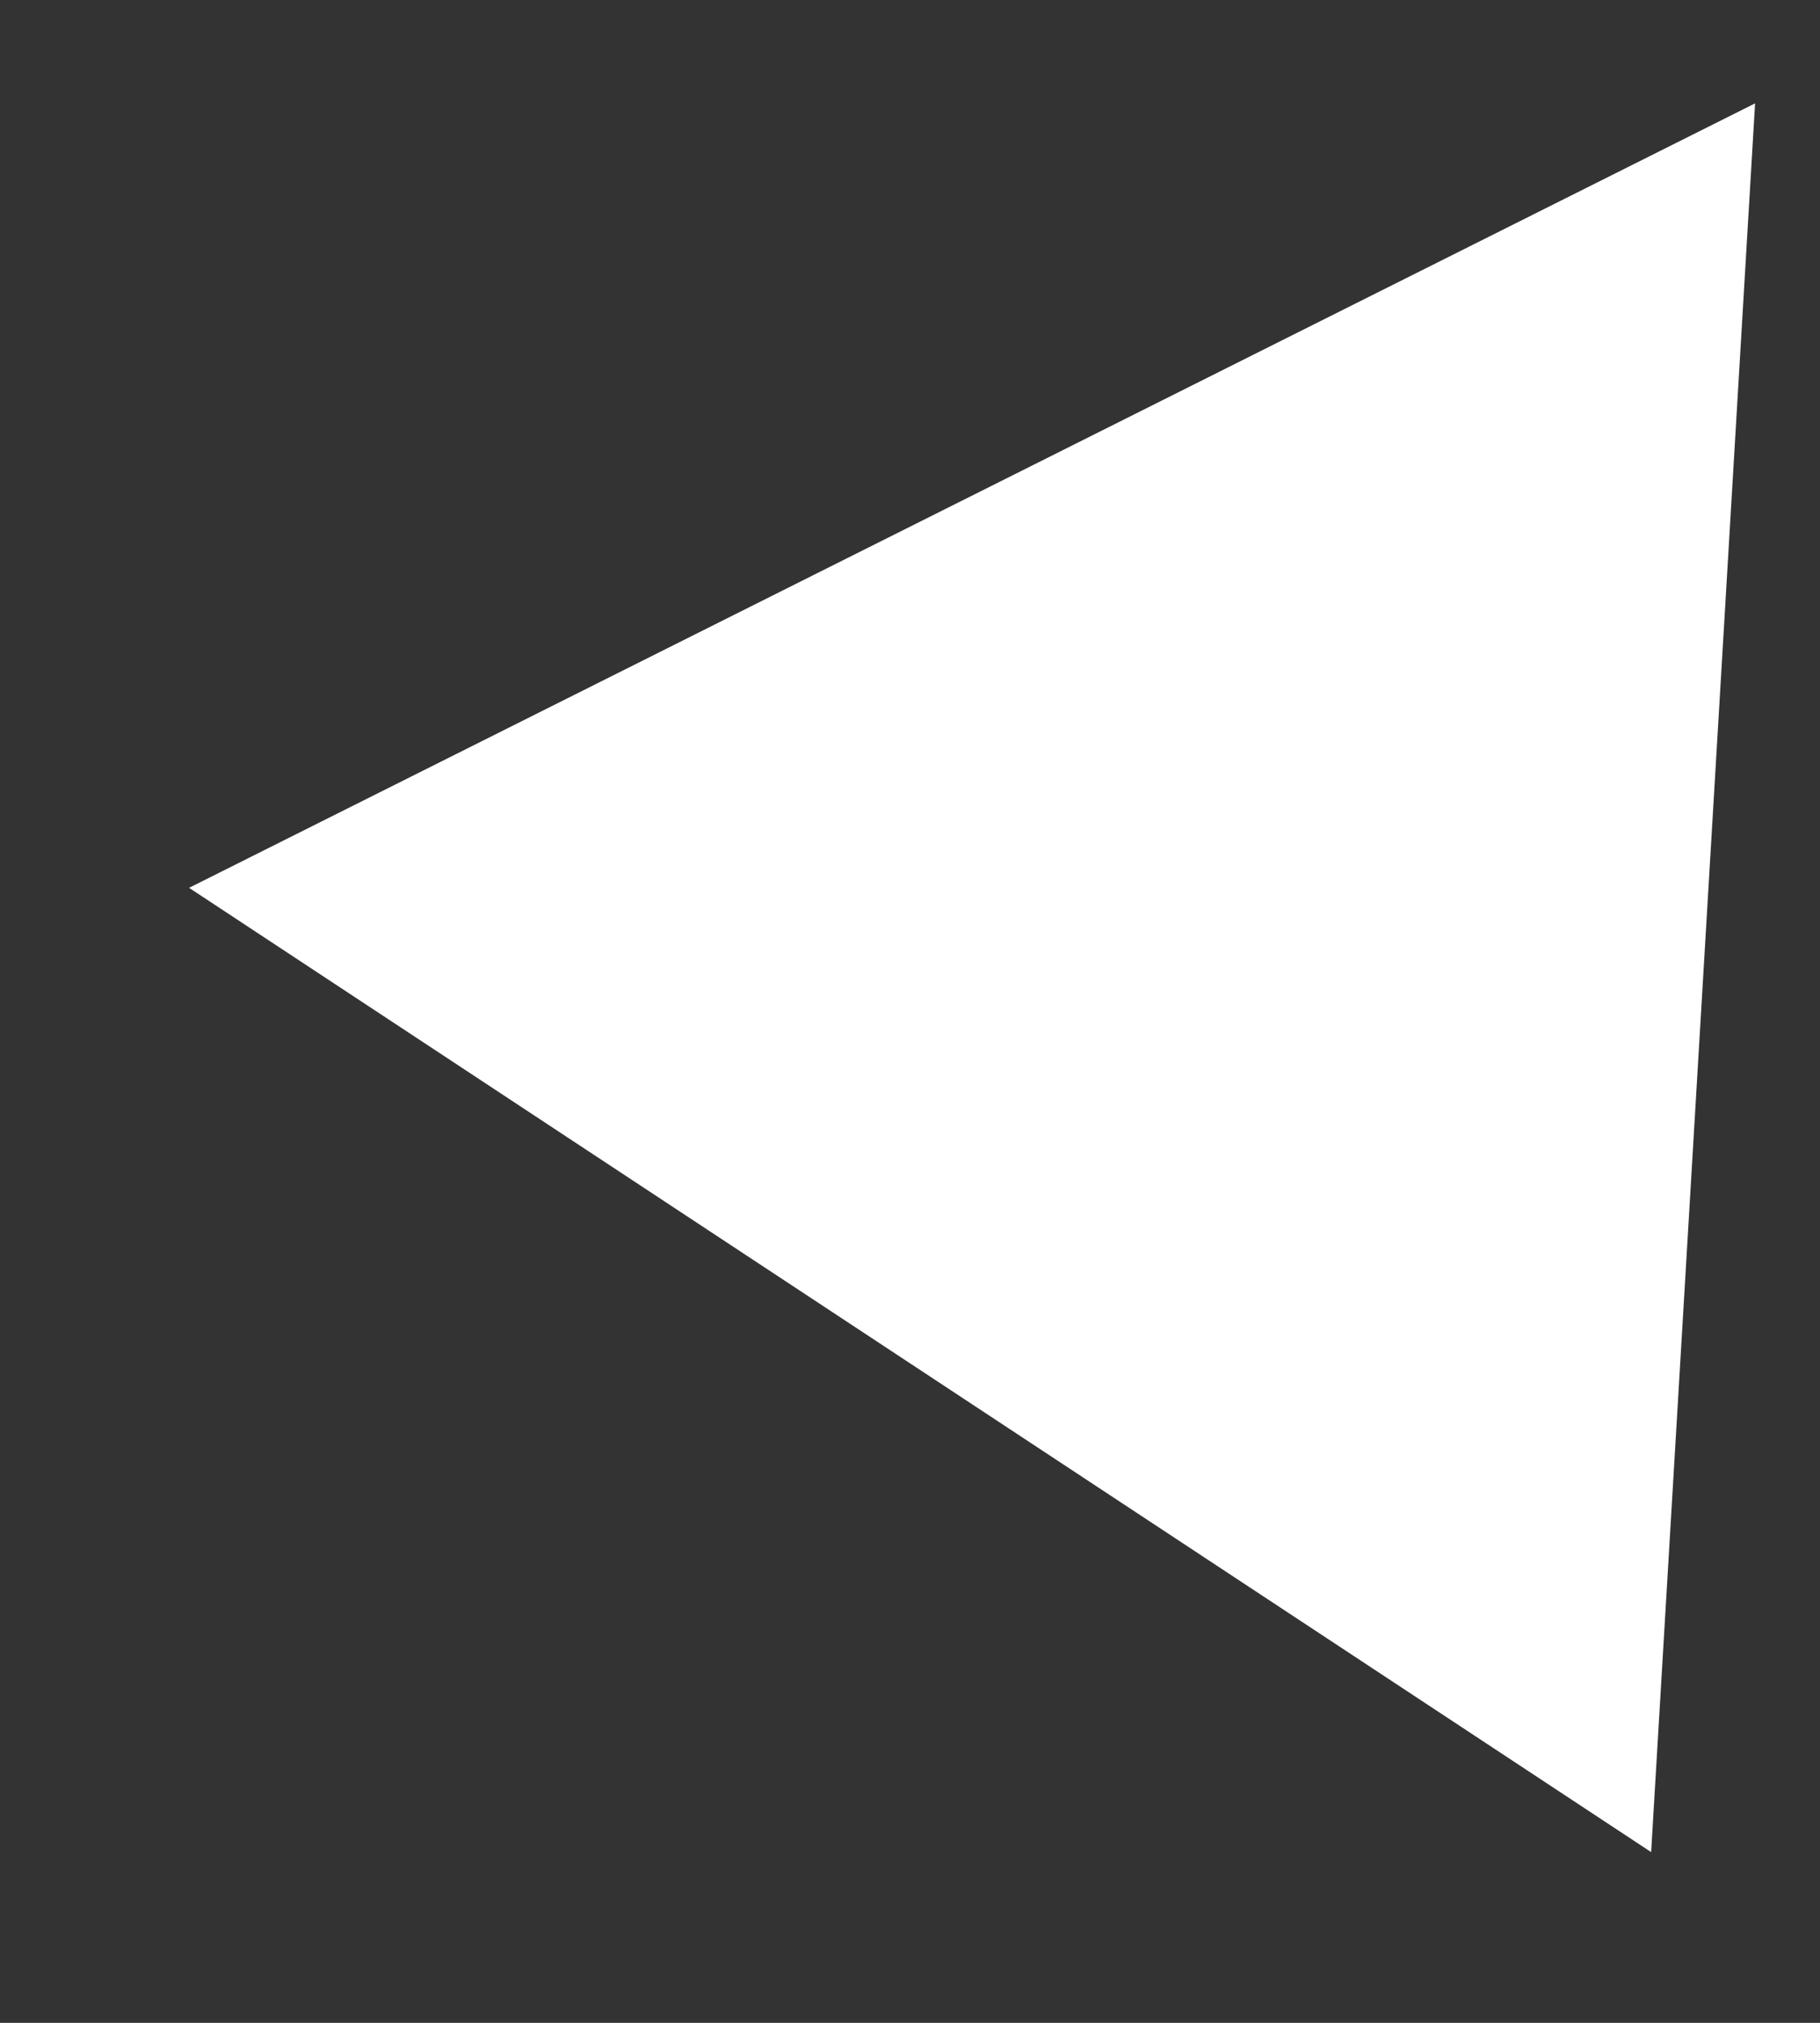 <svg width="9" height="10" viewBox="0 0 9 10" fill="none" xmlns="http://www.w3.org/2000/svg">
<rect x="0" y="0" width="9" height="10" fill="#333333" stroke="none"/>
<path d="M8.679 0.511L0.935 4.389L8.165 9.156L8.679 0.511Z" fill="white"/>
</svg>
